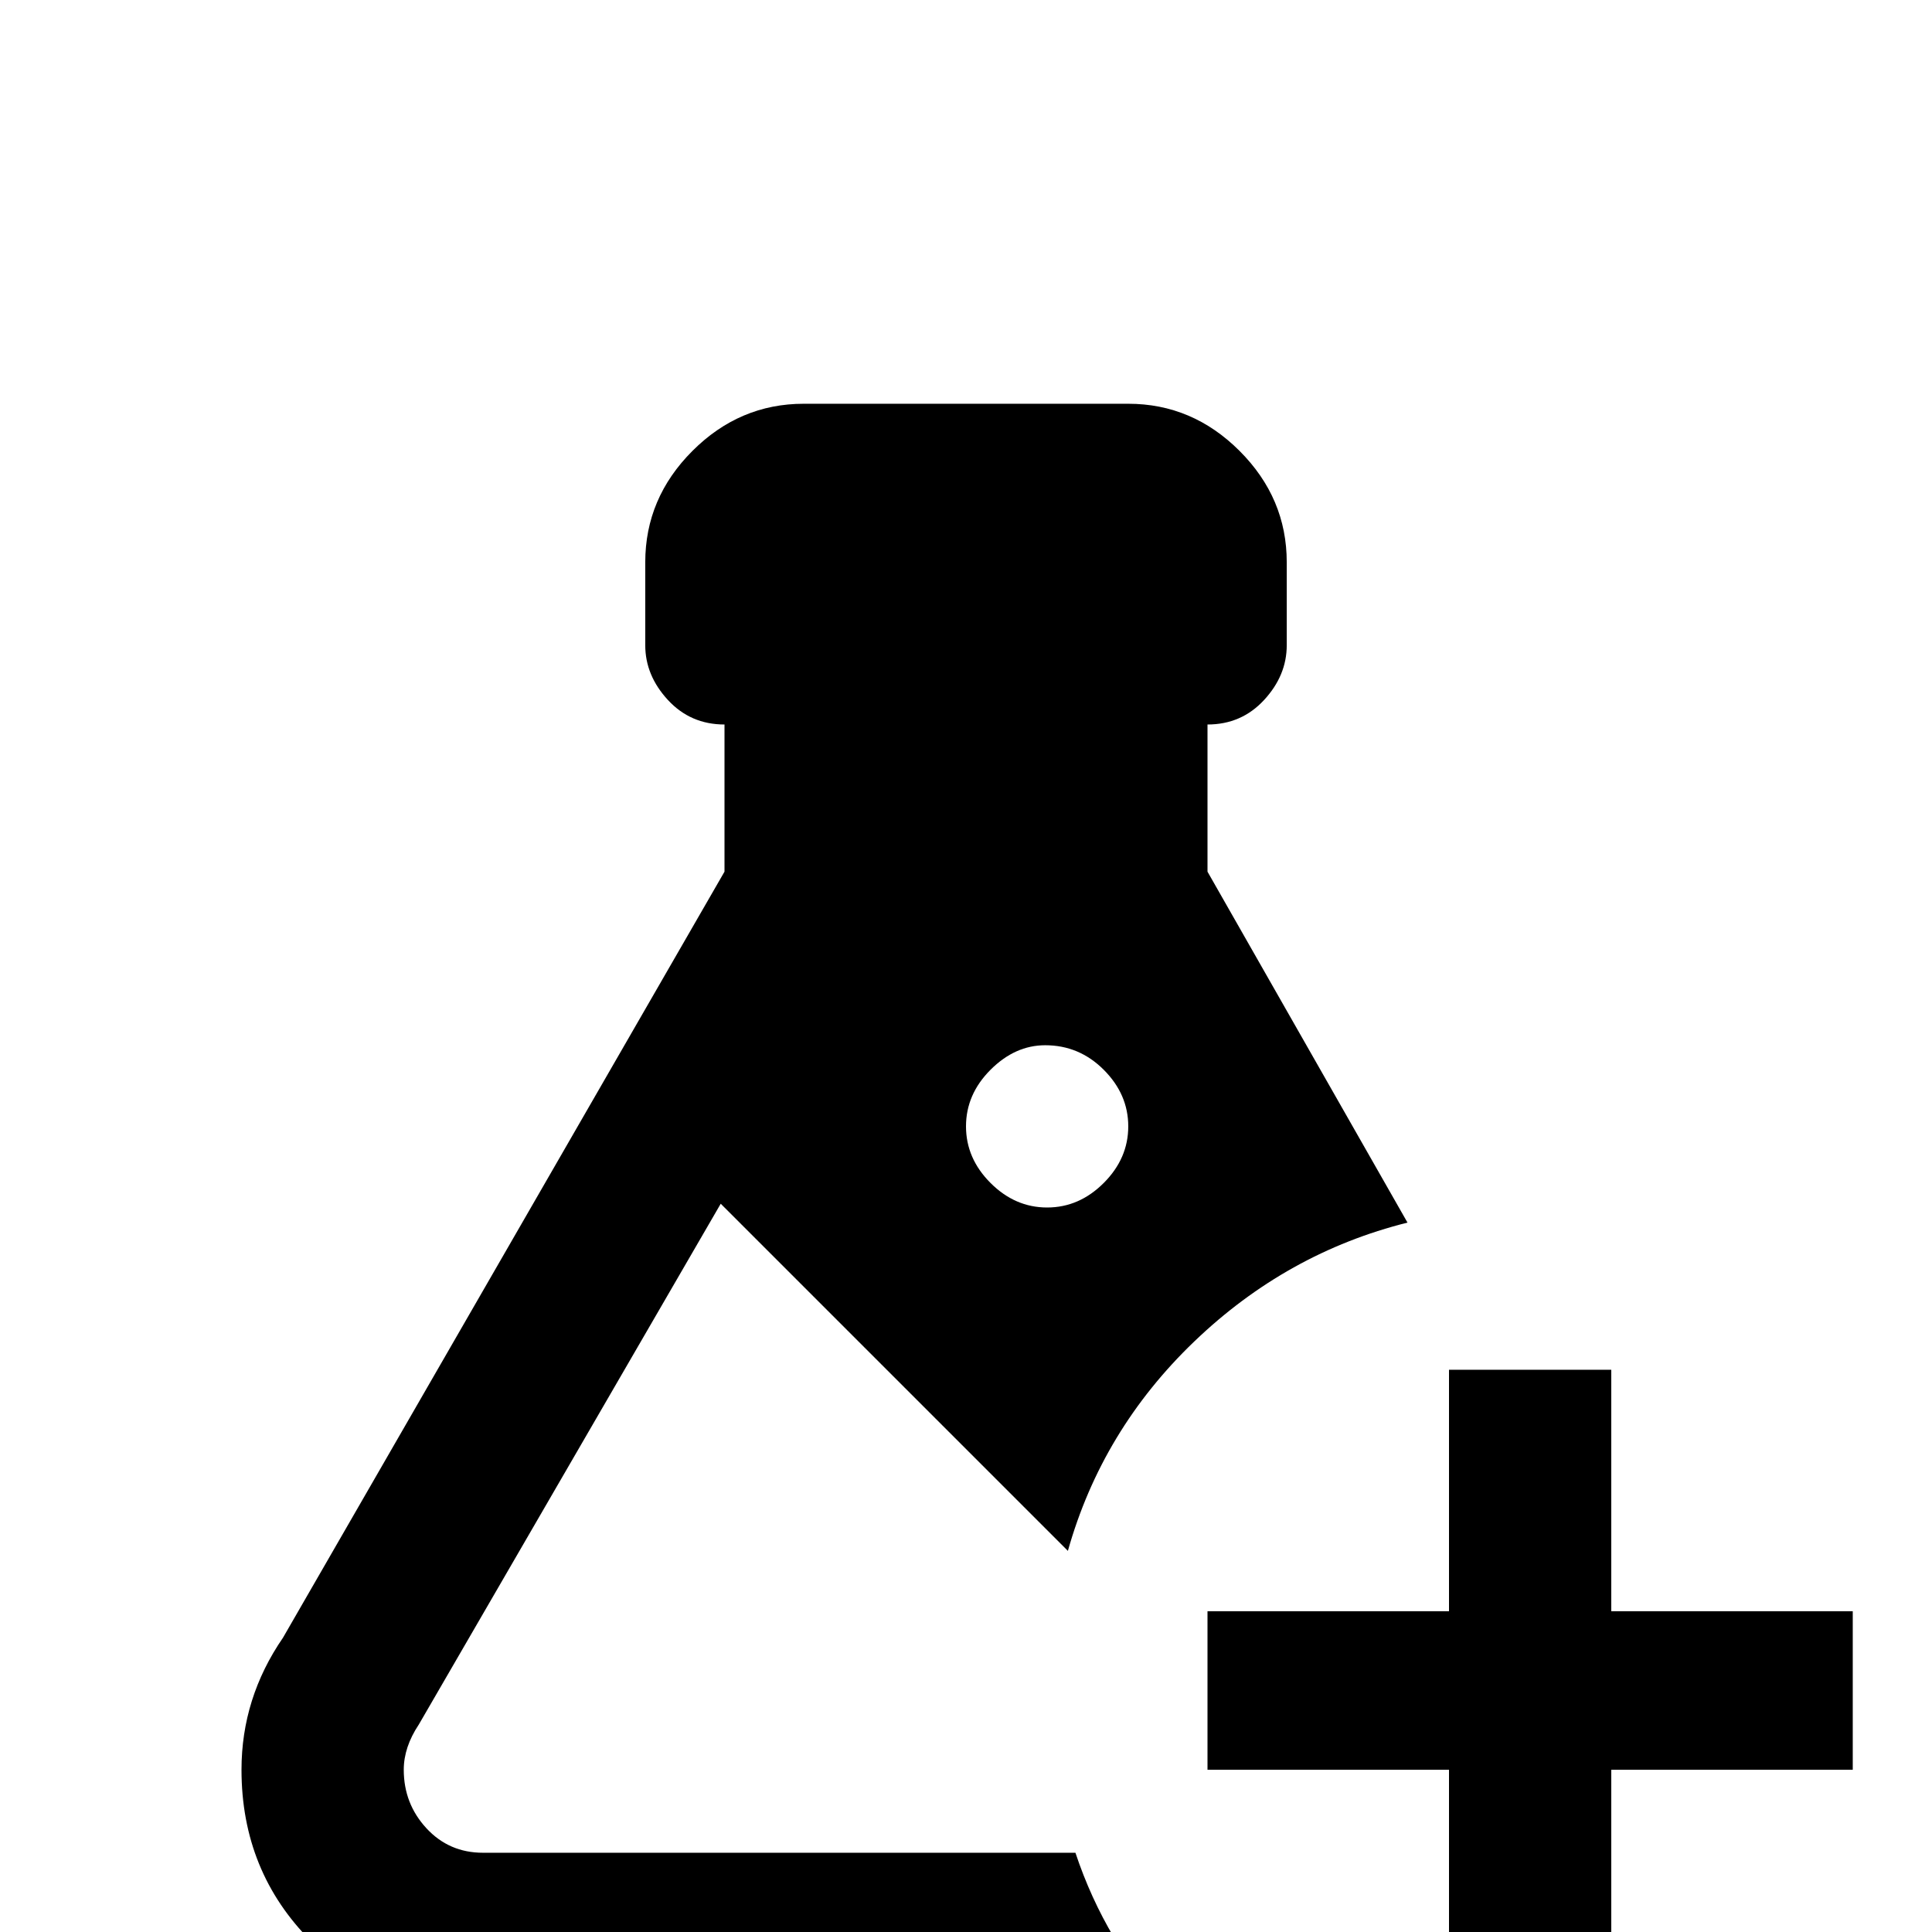 <svg xmlns="http://www.w3.org/2000/svg" viewBox="0 -512 512 512">
	<path fill="#000000" d="M384 -149H427V-85H491V-43H427V21H384V-43H320V-85H384ZM128 21Q101 21 82.5 2.5Q64 -16 64 -43Q64 -62 75 -78L192 -281V-320Q183 -320 177 -326.5Q171 -333 171 -341V-363Q171 -380 183.5 -392.5Q196 -405 213 -405H299Q316 -405 328.5 -392.5Q341 -380 341 -363V-341Q341 -333 335 -326.5Q329 -320 320 -320V-281L373 -188Q341 -180 316.5 -156.5Q292 -133 283 -101L191 -193L111 -55Q107 -49 107 -43Q107 -34 113 -27.5Q119 -21 128 -21H285Q293 3 310 21ZM277 -235Q269 -235 262.5 -228.5Q256 -222 256 -213.5Q256 -205 262.5 -198.5Q269 -192 277.5 -192Q286 -192 292.5 -198.5Q299 -205 299 -213.5Q299 -222 292.5 -228.5Q286 -235 277 -235Z"/>
</svg>
